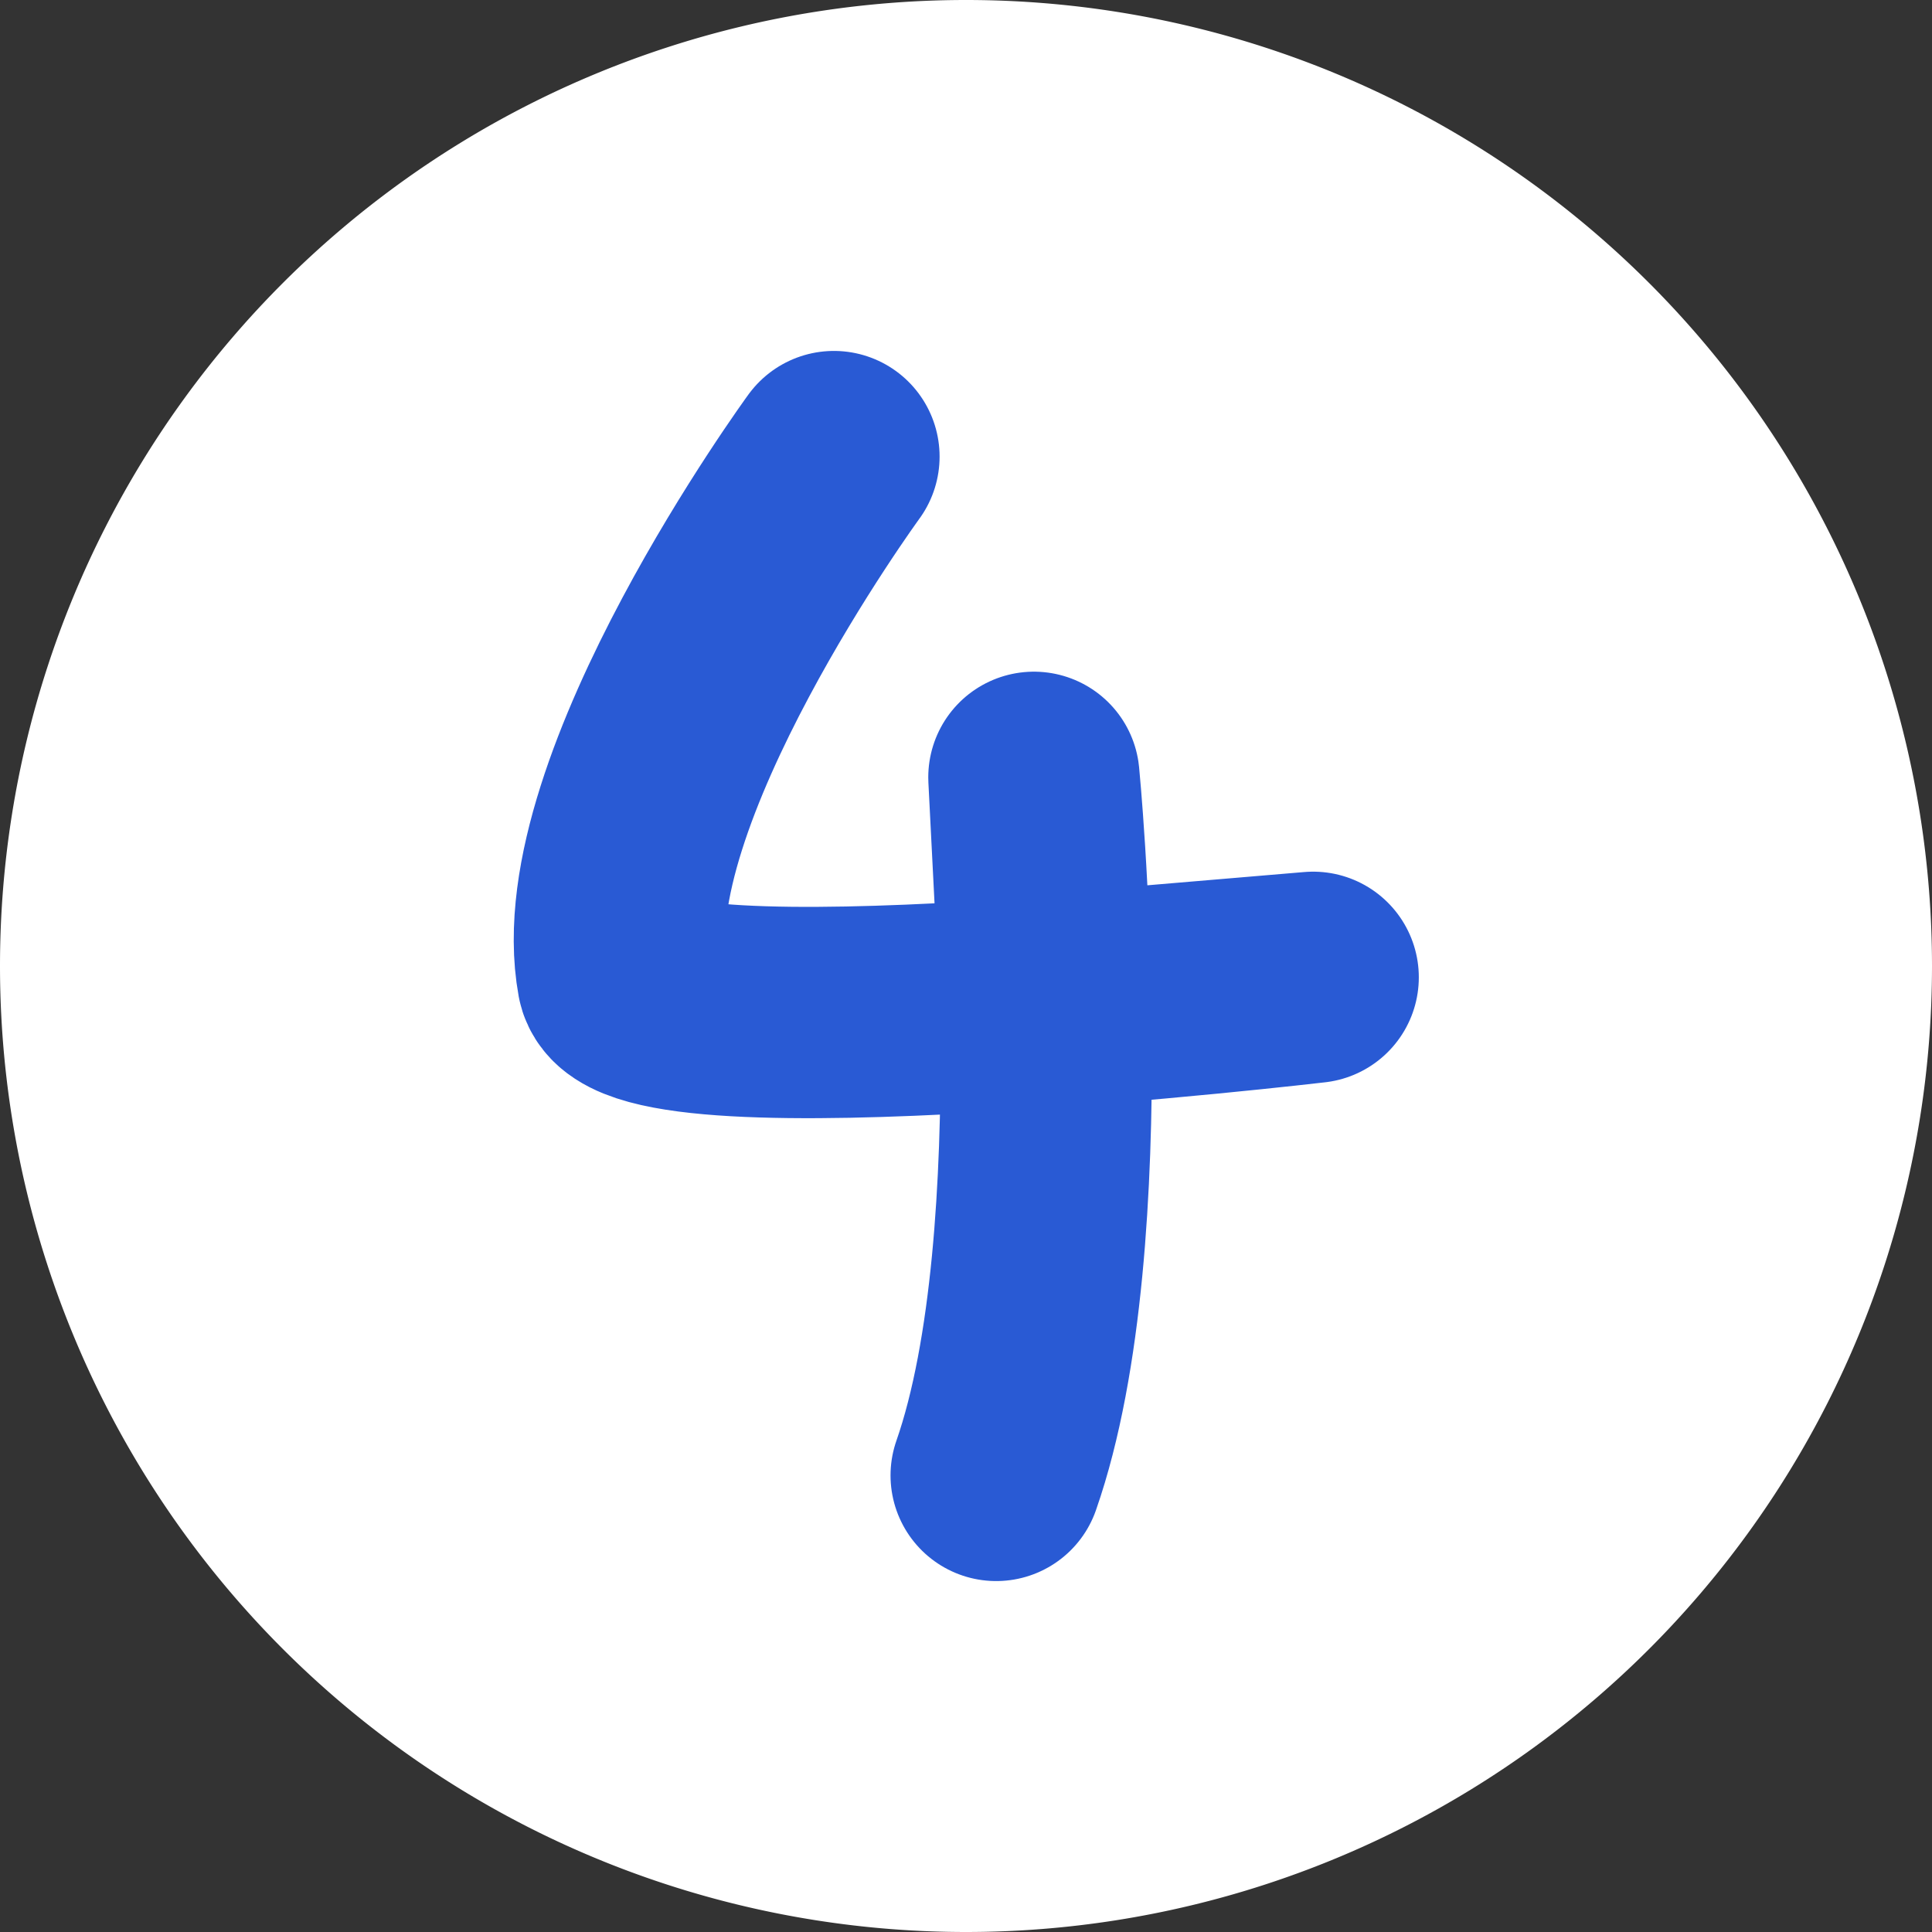 <svg xmlns="http://www.w3.org/2000/svg" width="512" height="512">
  <rect width="100%" height="100%" fill="#333333" stroke="none"/>
  <path fill="#fff" fill-rule="evenodd" d="M512 256a256 256 0 1 0-512 0 256 256 0 0 0 512 0Z"/>
  <path fill="none" stroke="#295ad4" stroke-linecap="round" stroke-linejoin="round" stroke-width="56" d="M221 121s-65 89-56 138c4 21 183 0 183 0l-71 6-3-59s12 122-10 185"/>
</svg>
